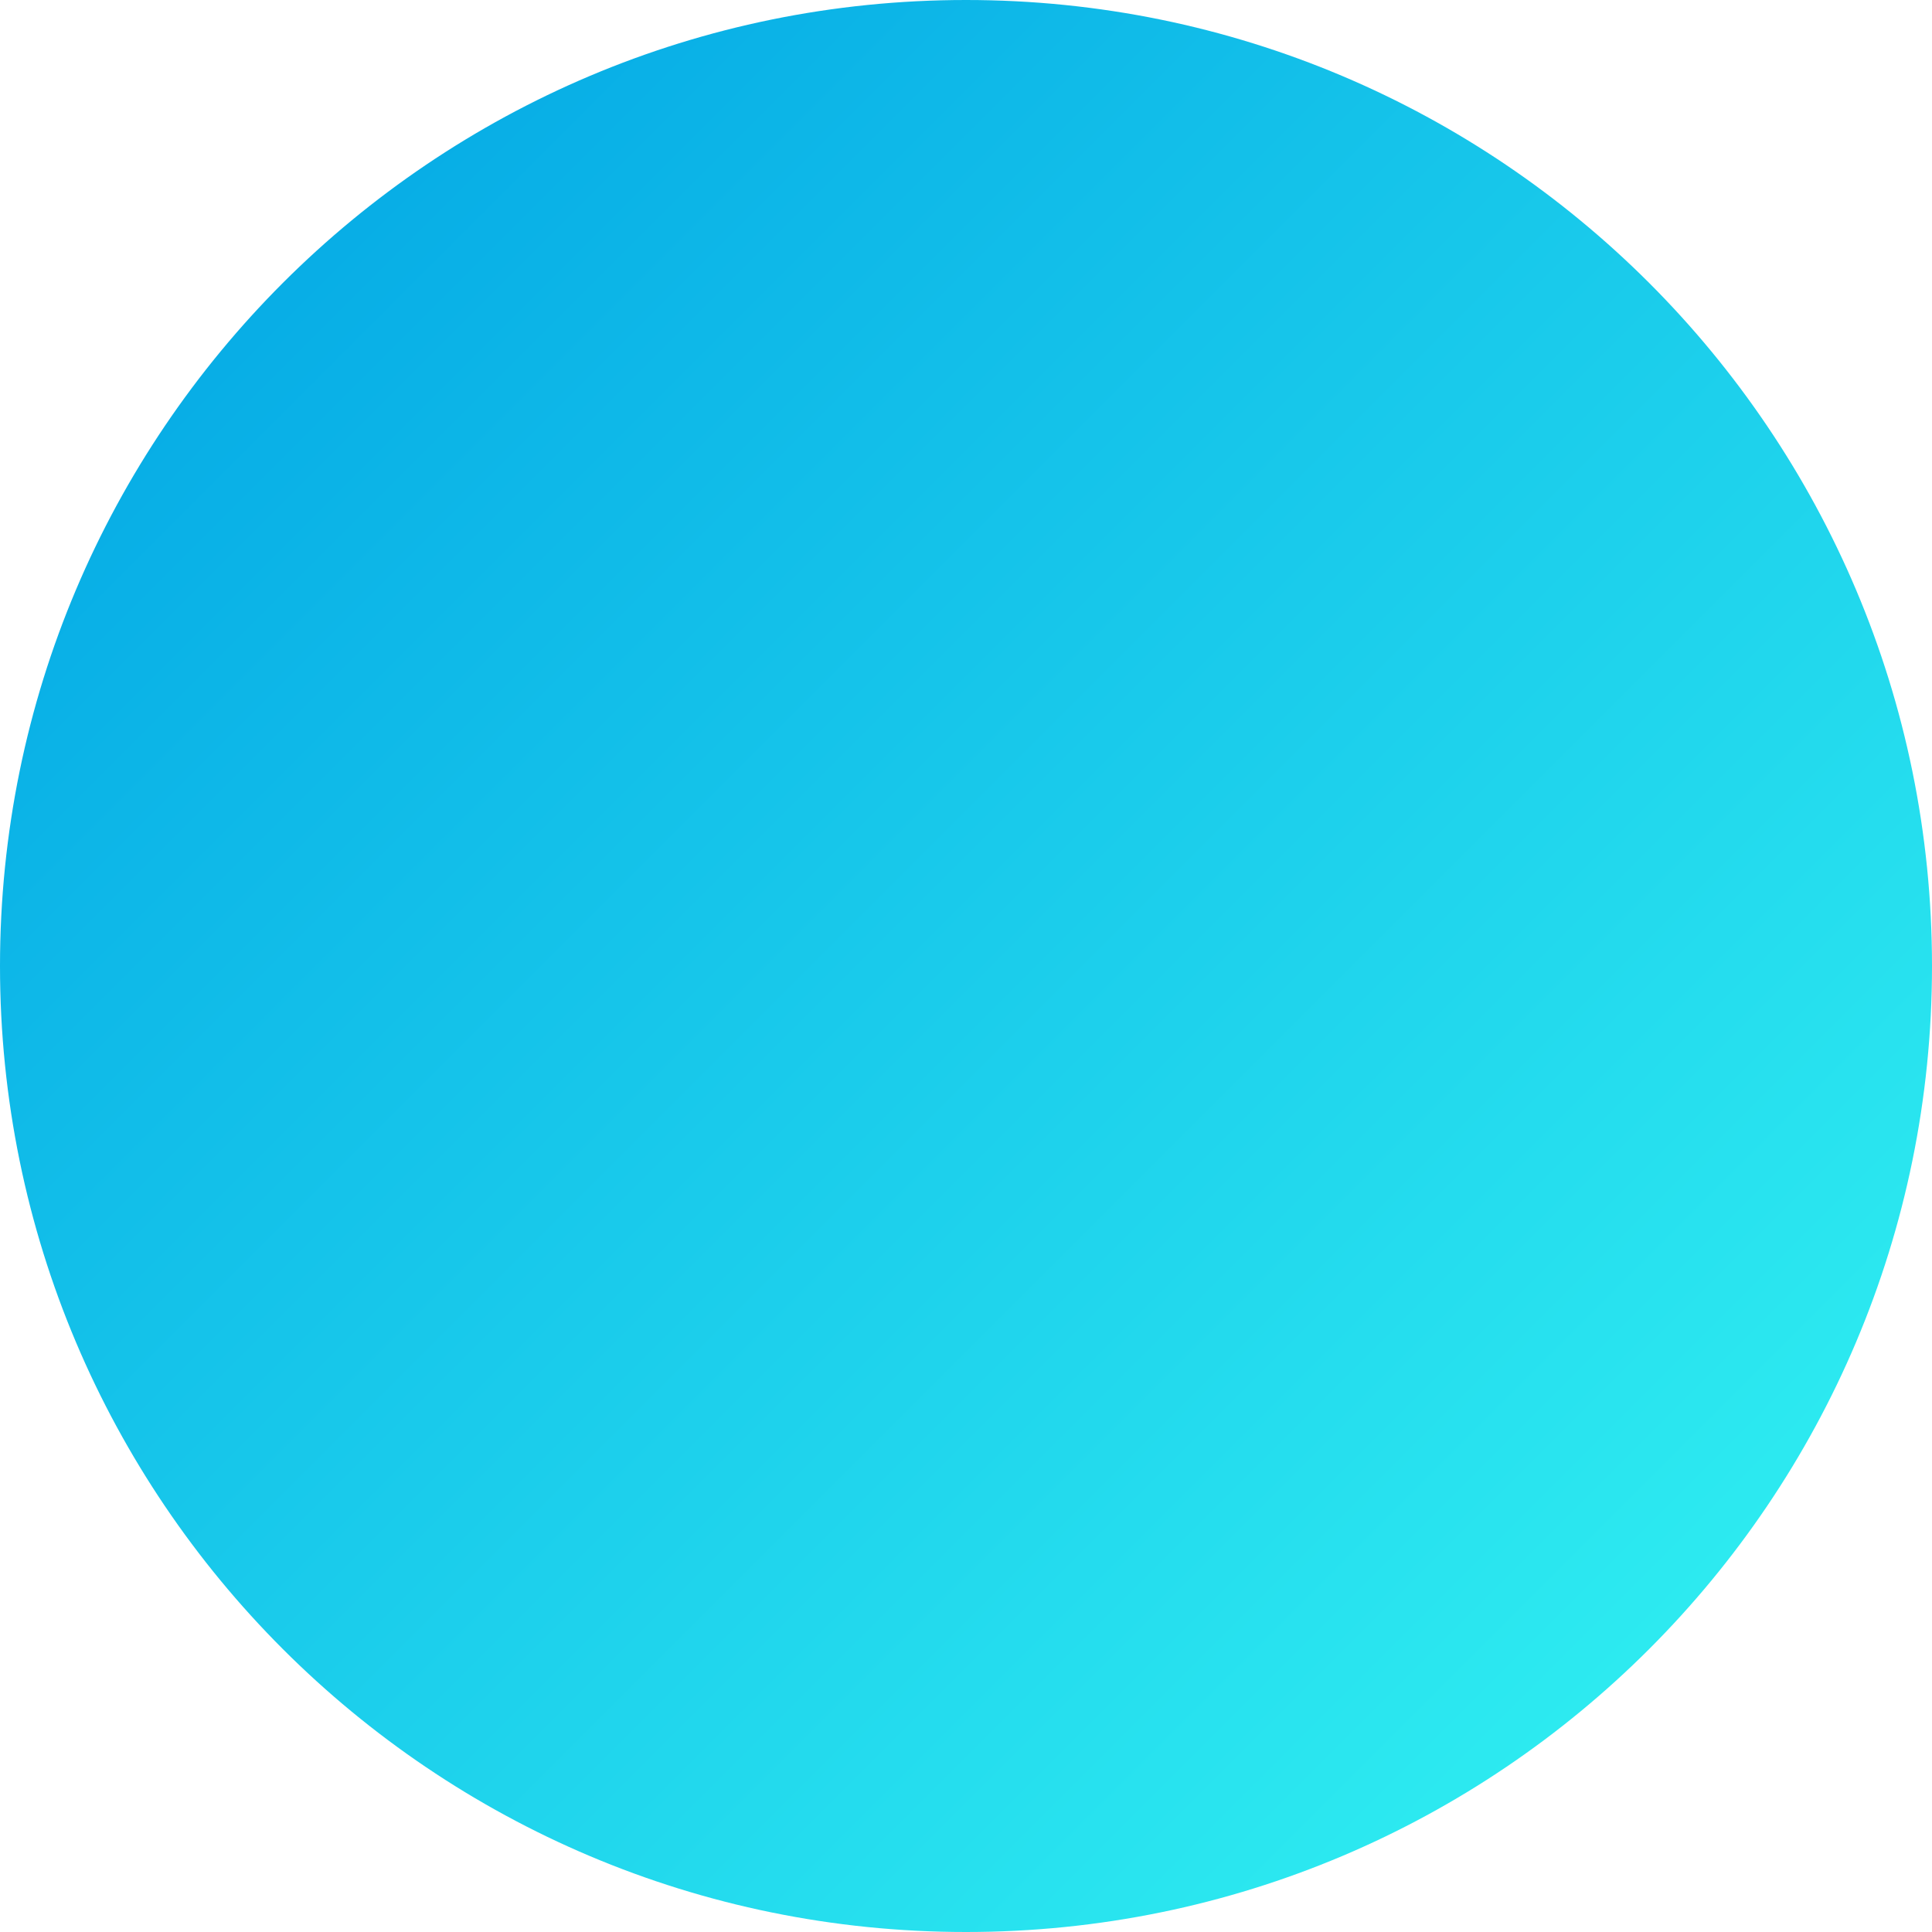 <svg width="24" height="24" viewBox="0 0 24 24" fill="none" xmlns="http://www.w3.org/2000/svg">
<path id="pagination" d="M12 0C5.371 0 0 5.371 0 12C0 18.629 5.371 24 12 24C18.629 24 24 18.629 24 12C24 5.371 18.629 0 12 0Z" fill="url(#paint0_linear)"/>
<defs>
<linearGradient id="paint0_linear" x1="0.108" y1="-0.139" x2="23.892" y2="23.644" gradientUnits="userSpaceOnUse">
<stop stop-color="#00a1e4"/>
<stop offset="1" stop-color="#34f6f2"/>
</linearGradient>
</defs>
</svg>
